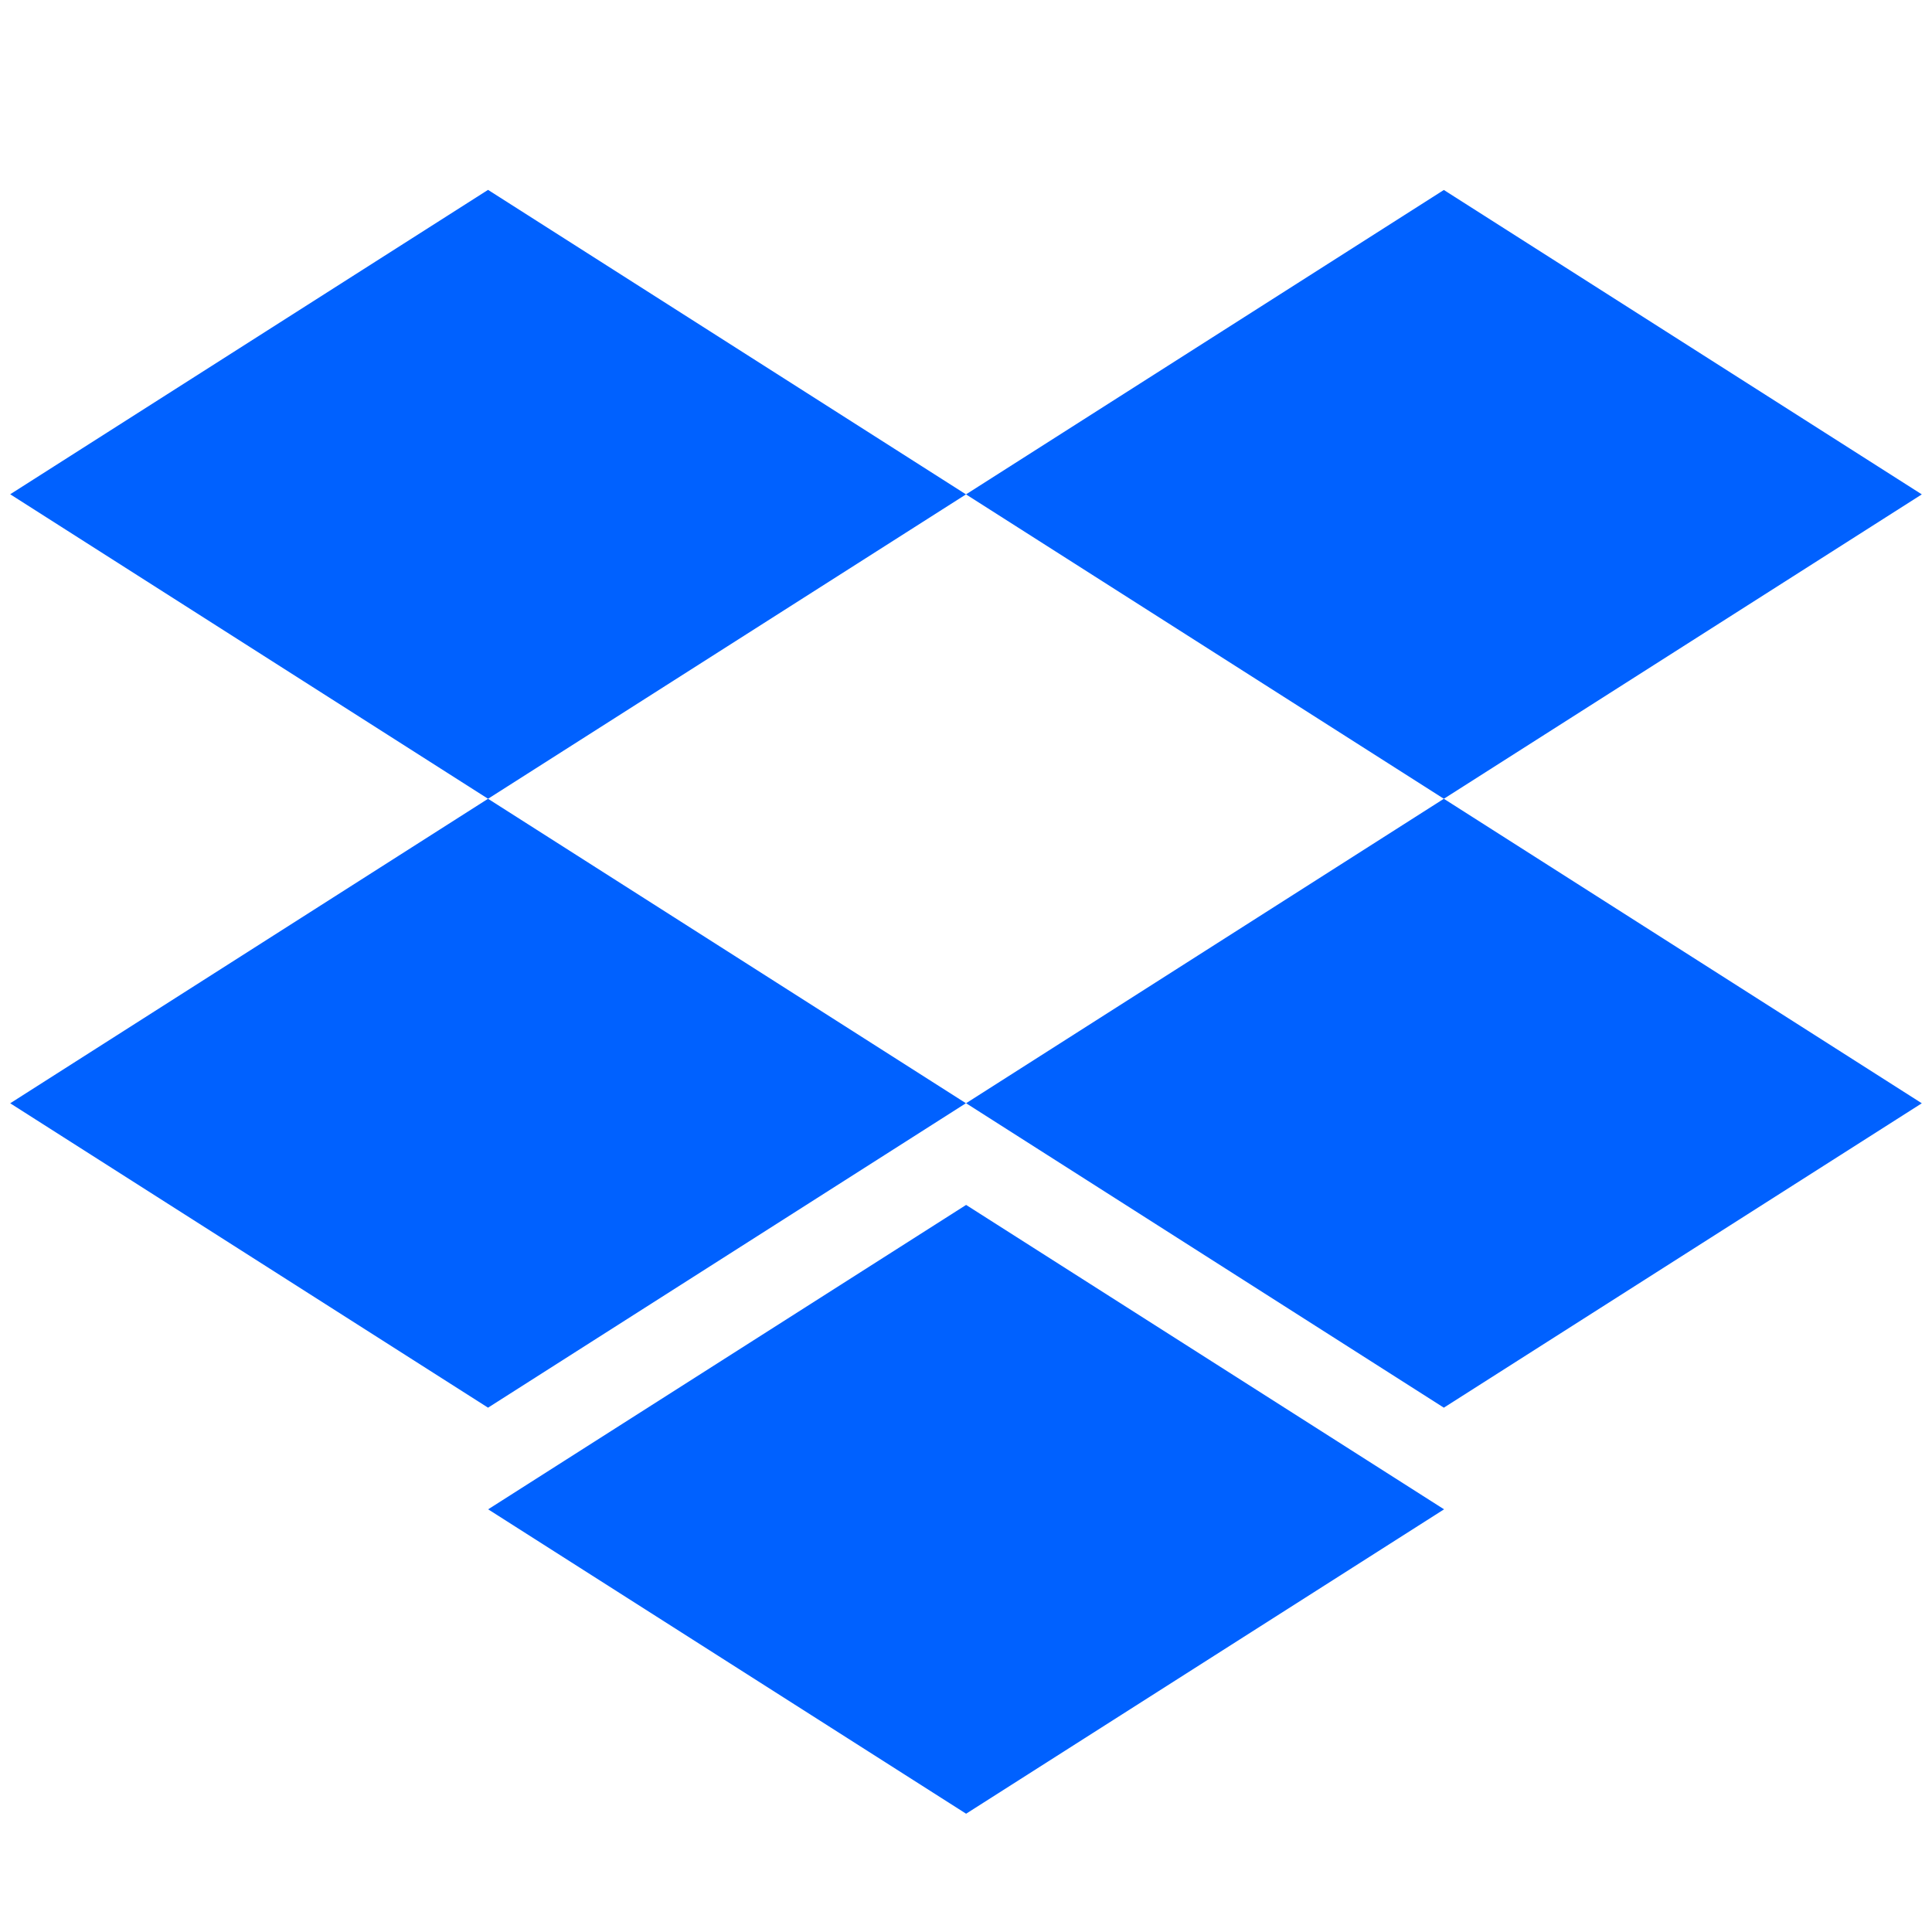 <svg width="18" height="18" fill="none" xmlns="http://www.w3.org/2000/svg"><path d="M4.547 1.769.095 4.605 4.547 7.442 9 4.606l4.452 2.836 4.453-2.836-4.453-2.836L9 4.606 4.547 1.769Z" fill="#0061FF"/><path d="M4.547 13.115.095 10.279 4.547 7.442l4.453 2.837 4.452-2.837 4.453 2.837-4.453 2.836-4.452-2.837-4.453 2.837Z" fill="#0061FF"/><path d="m9.001 16.898-4.453-2.836 4.453-2.836 4.453 2.836-4.453 2.836Z" fill="#0061FF"/></svg>